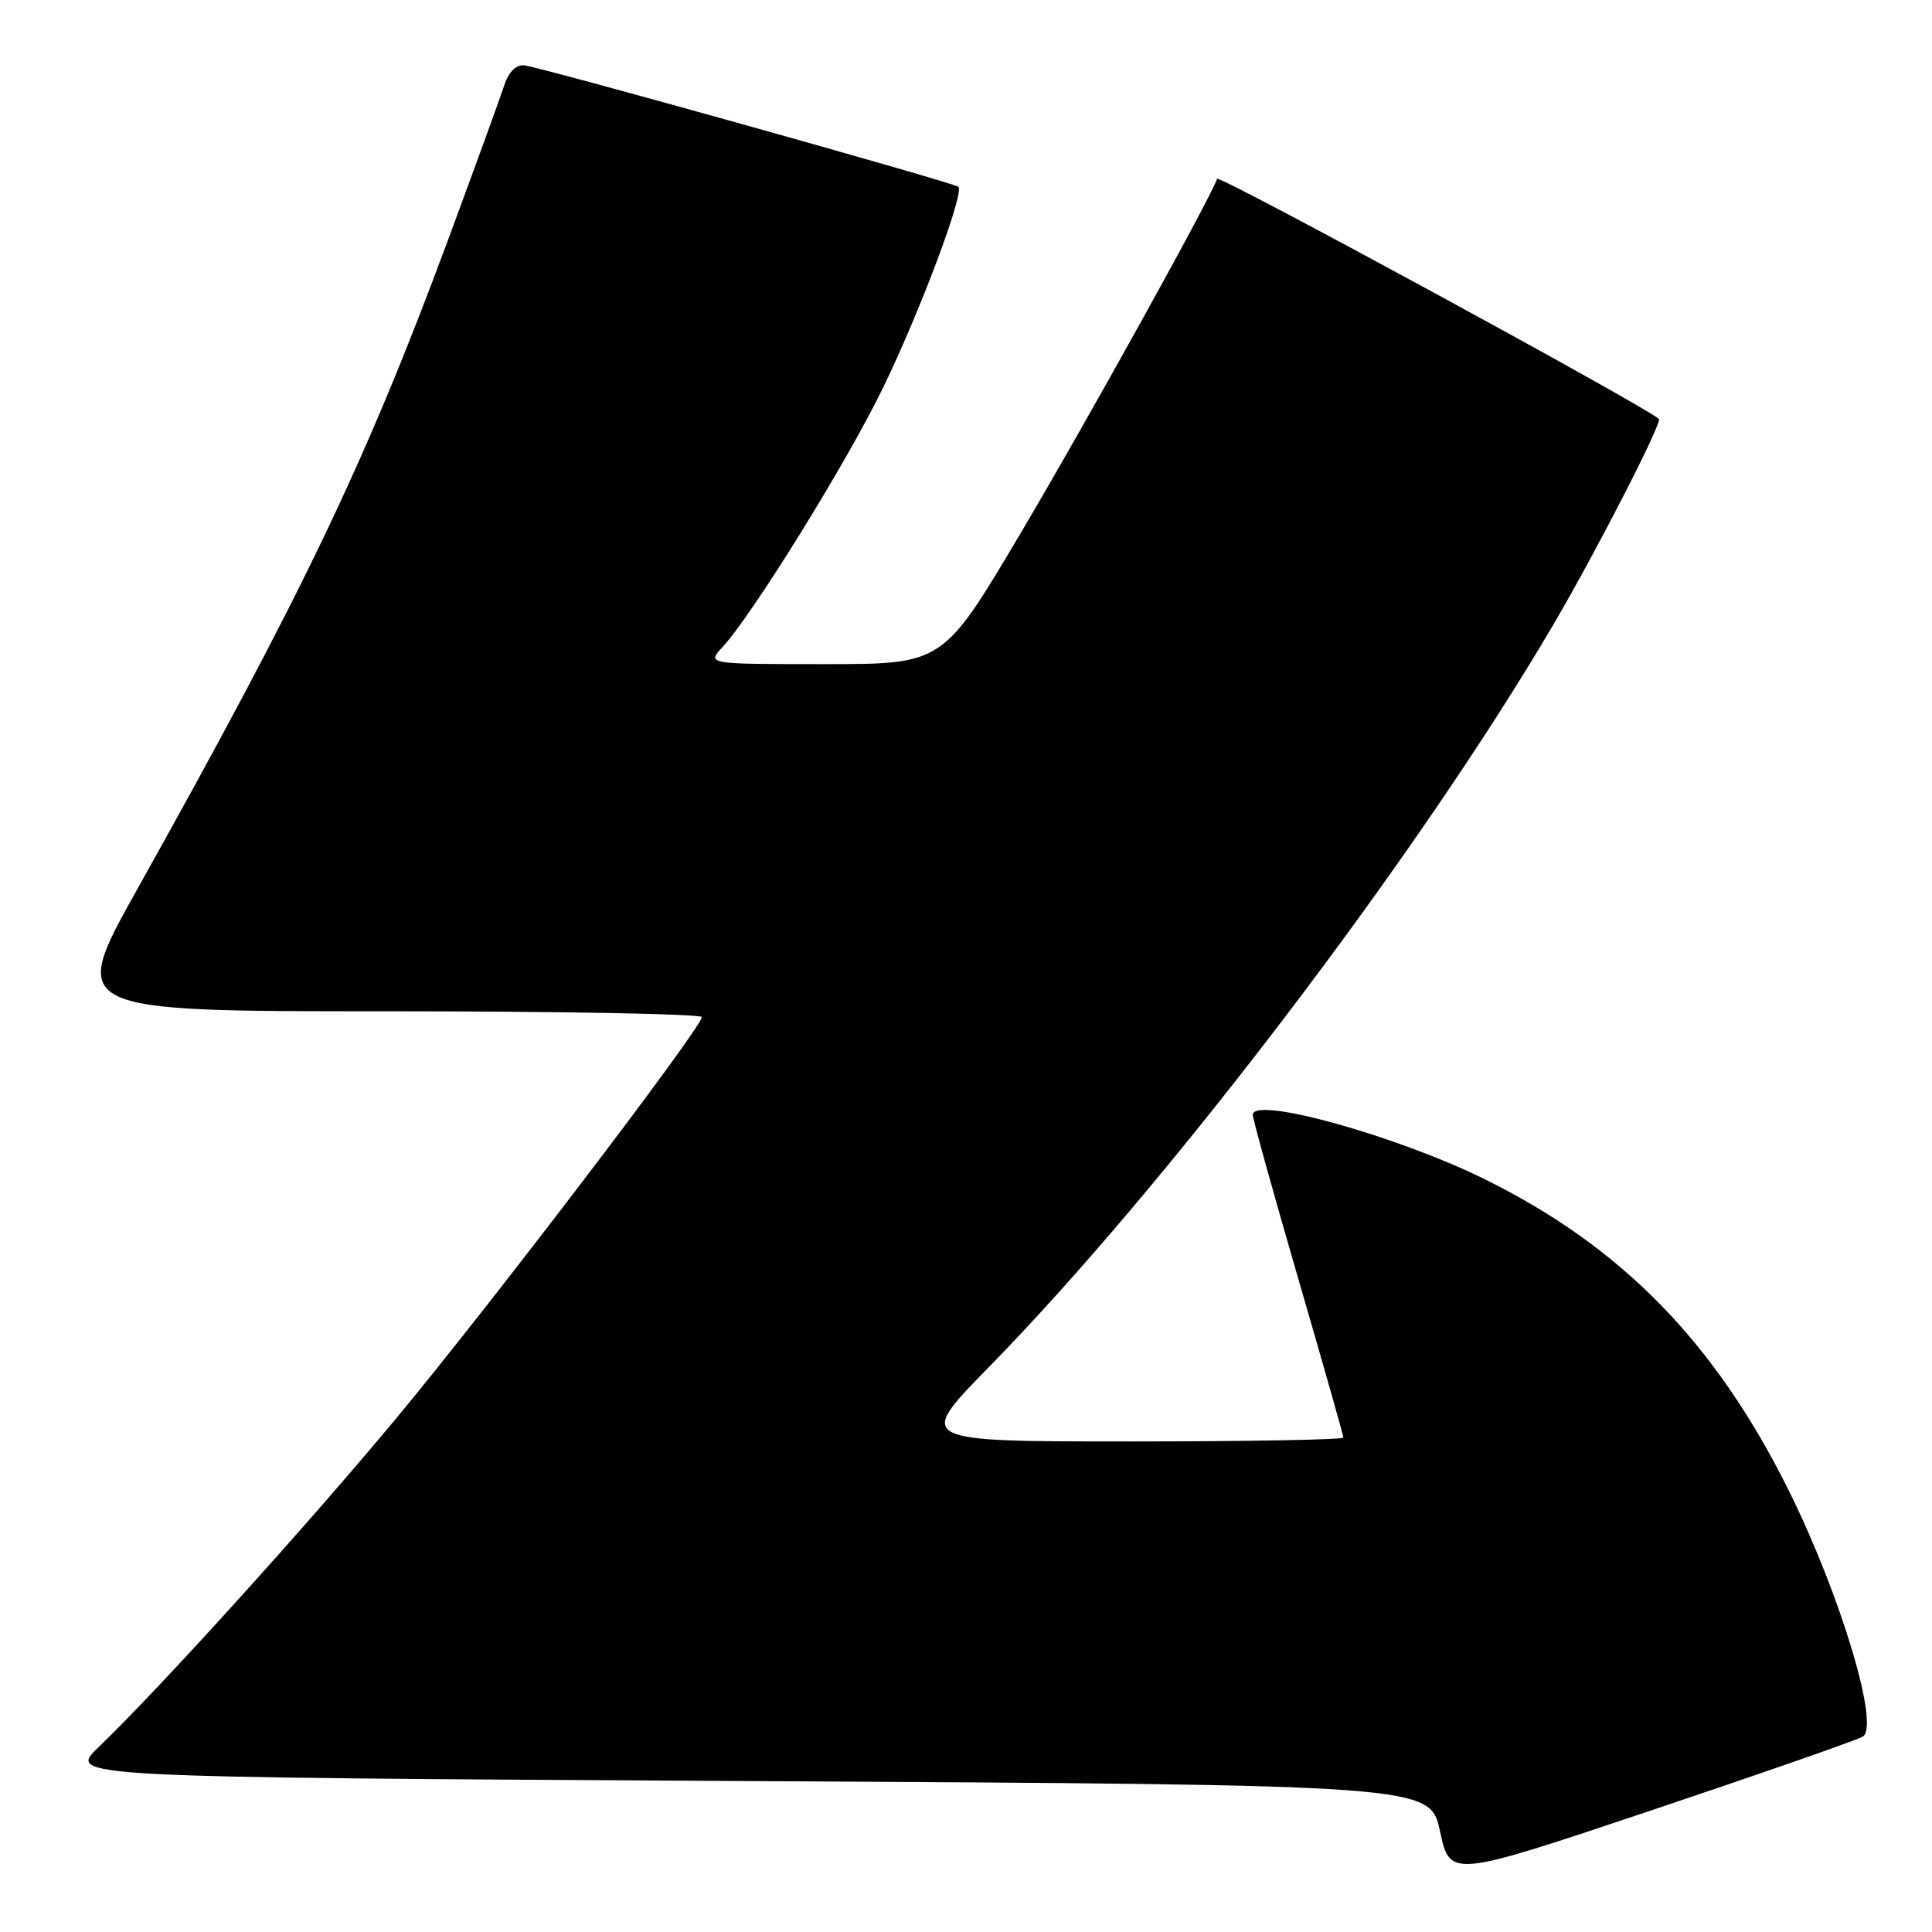 <?xml version="1.0" encoding="UTF-8" standalone="no"?>
<!DOCTYPE svg PUBLIC "-//W3C//DTD SVG 1.1//EN" "http://www.w3.org/Graphics/SVG/1.1/DTD/svg11.dtd" >
<svg xmlns="http://www.w3.org/2000/svg" xmlns:xlink="http://www.w3.org/1999/xlink" version="1.1" viewBox="0 0 256 256">
 <g >
 <path fill="currentColor"
d=" M 246.84 230.10 C 249.11 228.70 243.86 211.28 237.02 197.50 C 227.26 177.86 214.87 165.19 196.67 156.22 C 184.97 150.46 166.00 145.20 166.00 147.72 C 166.00 148.26 168.70 157.99 172.00 169.34 C 175.30 180.68 178.00 190.20 178.00 190.48 C 178.00 190.77 165.26 191.00 149.69 191.00 C 121.39 191.00 121.39 191.00 130.94 181.24 C 154.72 156.97 187.91 113.31 205.89 82.66 C 211.60 72.91 220.30 55.95 219.81 55.51 C 217.79 53.71 161.47 23.10 161.27 23.69 C 160.40 26.28 143.89 56.06 135.18 70.75 C 124.95 88.00 124.95 88.00 109.30 88.00 C 93.65 88.00 93.65 88.00 95.73 85.75 C 99.72 81.42 112.12 61.41 116.95 51.50 C 121.89 41.36 127.86 25.44 126.98 24.75 C 126.24 24.16 71.45 8.83 69.46 8.66 C 68.33 8.56 67.37 9.56 66.75 11.50 C 66.21 13.15 62.85 22.38 59.29 32.00 C 48.44 61.23 40.18 78.49 18.23 117.75 C 9.14 134.00 9.14 134.00 51.07 134.00 C 74.13 134.00 93.00 134.35 93.00 134.77 C 93.00 136.14 64.81 173.15 52.44 188.01 C 40.53 202.33 21.14 223.74 13.07 231.50 C 8.90 235.50 8.90 235.50 99.19 236.00 C 189.48 236.50 189.48 236.50 190.81 242.66 C 192.14 248.83 192.14 248.83 218.82 239.88 C 233.49 234.96 246.10 230.56 246.84 230.10 Z "/>
</g>
</svg>